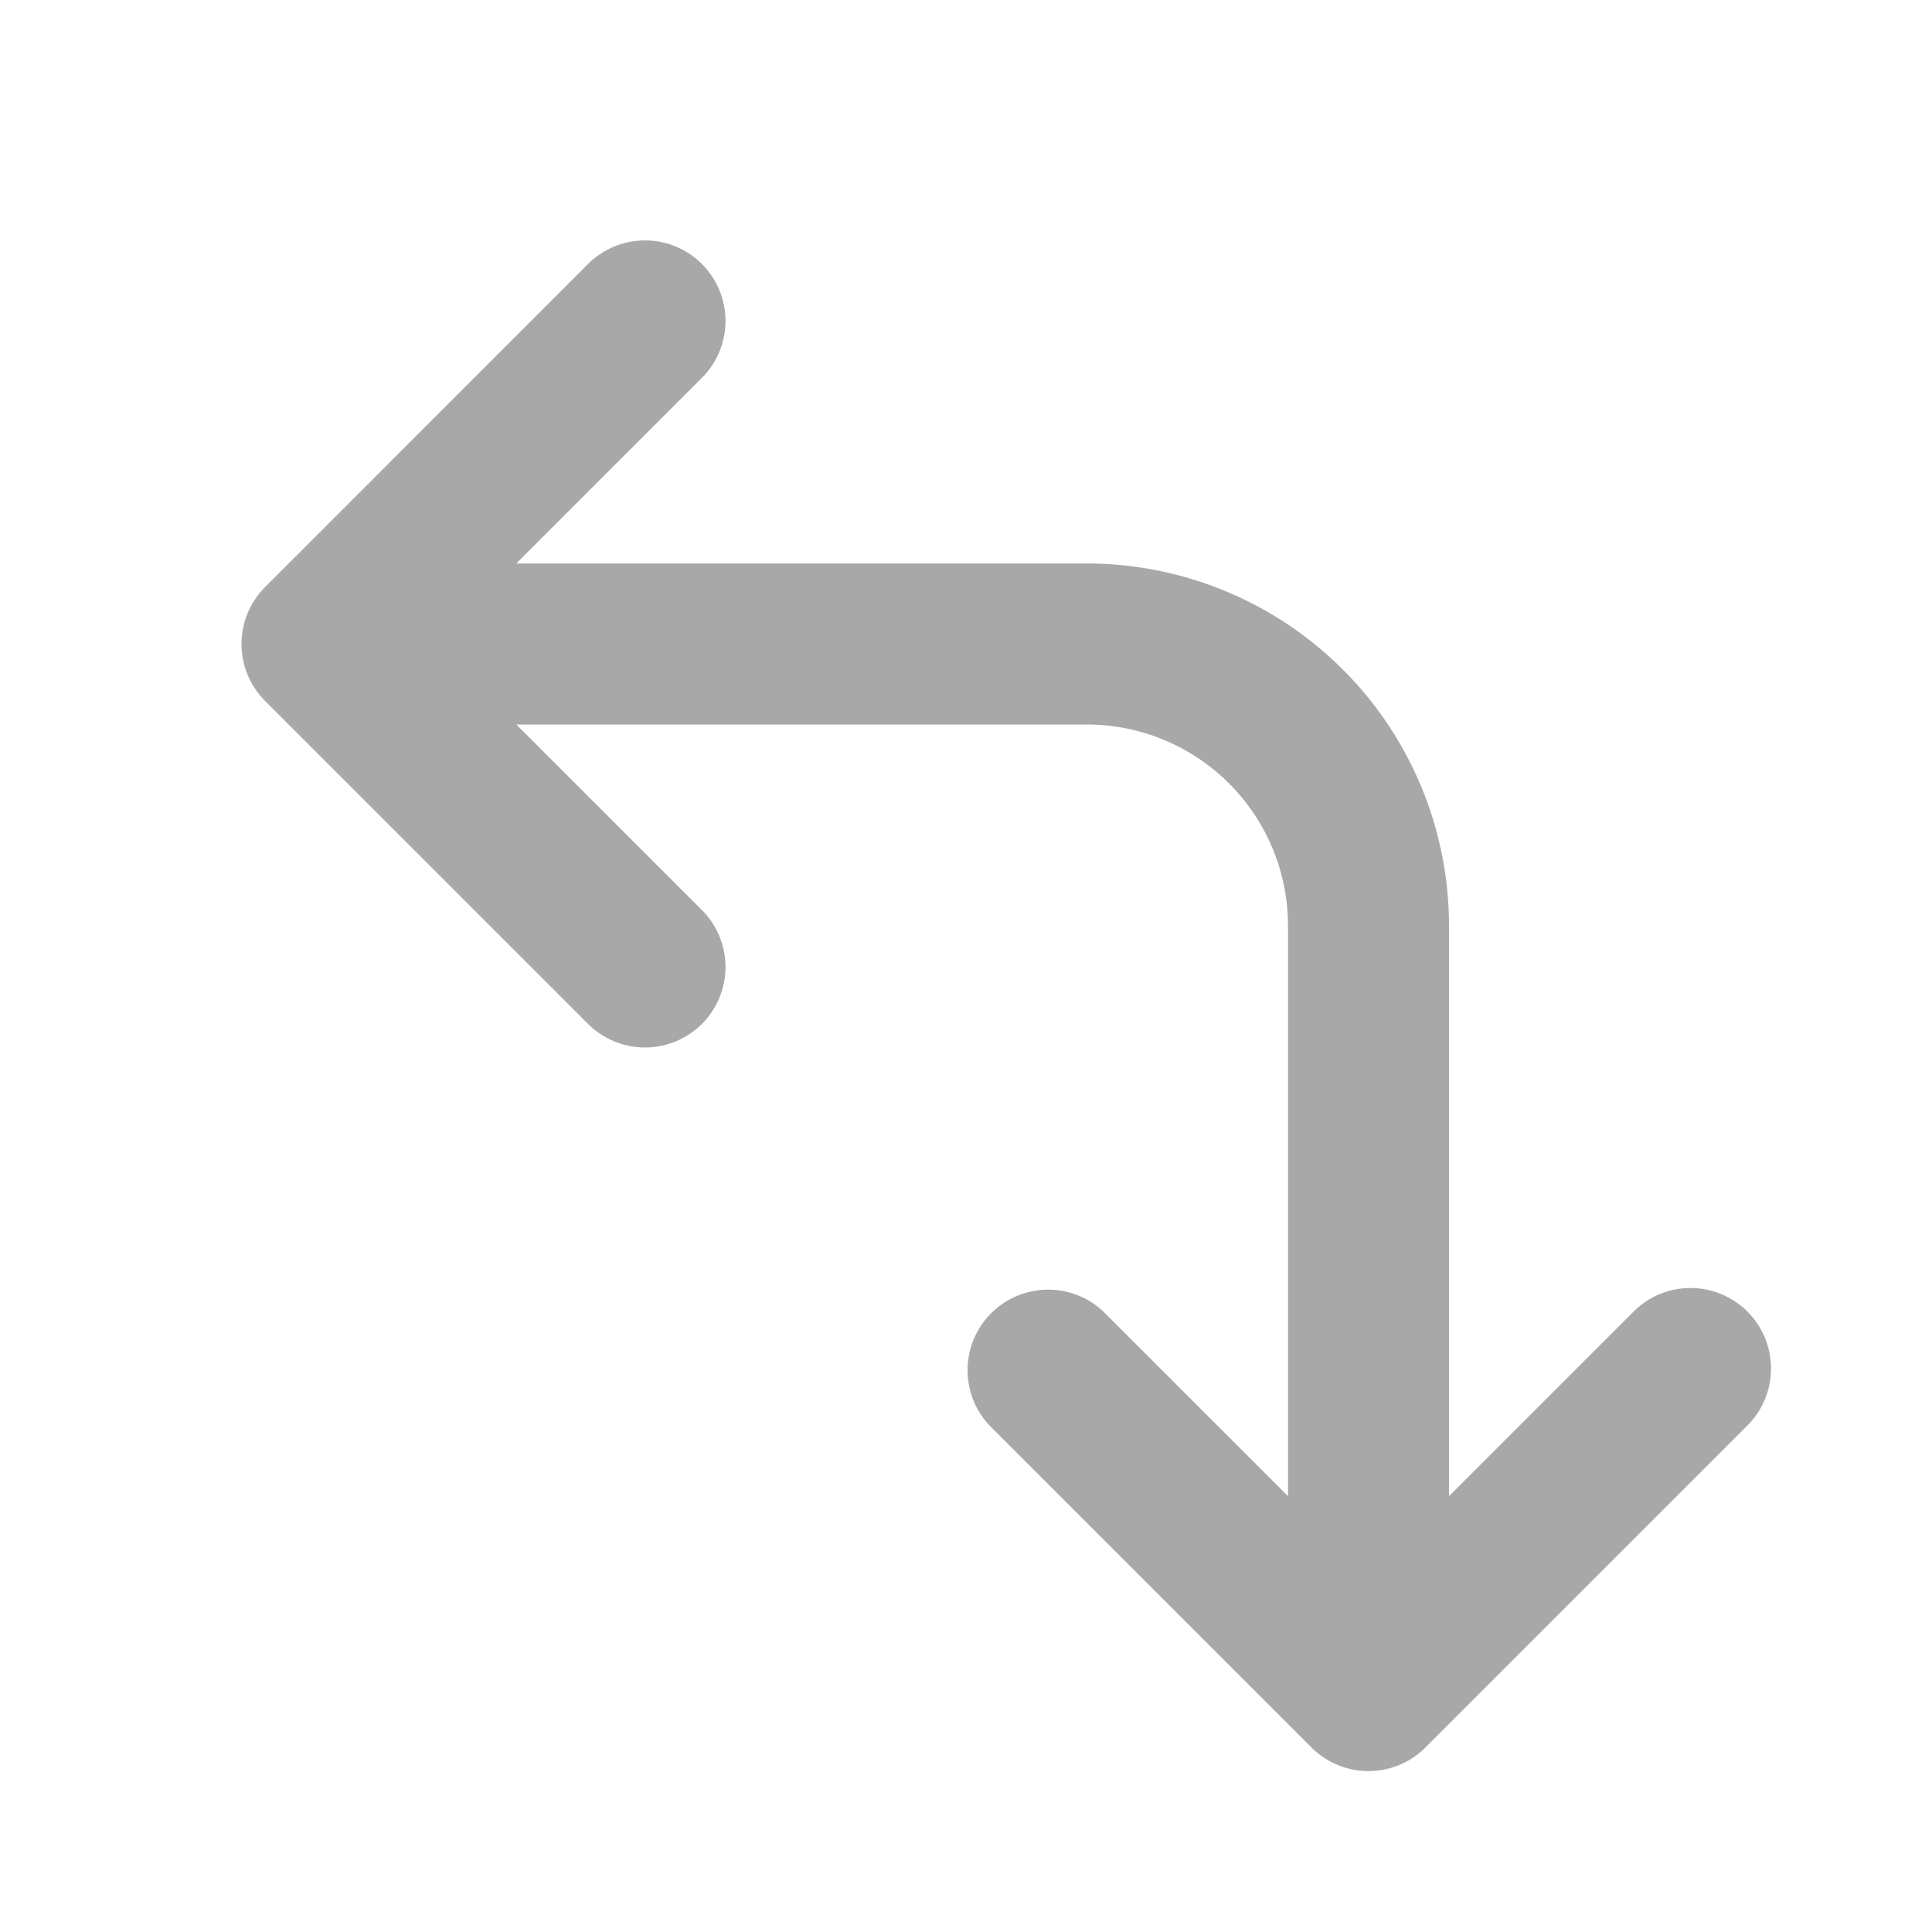 <?xml version="1.0" encoding="UTF-8" standalone="no"?>
<svg
   width="24"
   height="24"
   fill="#a8a8a8"
   viewBox="0 0 24 24"
   version="1.1"
   id="svg4"
   sodipodi:docname="swap.svg"
   inkscape:version="1.2.2 (b0a8486541, 2022-12-01)"
   xmlns:inkscape="http://www.inkscape.org/namespaces/inkscape"
   xmlns:sodipodi="http://sodipodi.sourceforge.net/DTD/sodipodi-0.dtd"
   xmlns="http://www.w3.org/2000/svg"
   xmlns:svg="http://www.w3.org/2000/svg">
  <defs
     id="defs8" />
  <sodipodi:namedview
     id="namedview6"
     pagecolor="#ffffff"
     bordercolor="#000000"
     borderopacity="0.25"
     inkscape:showpageshadow="2"
     inkscape:pageopacity="0.0"
     inkscape:pagecheckerboard="0"
     inkscape:deskcolor="#d1d1d1"
     showgrid="false"
     inkscape:zoom="42.791667"
     inkscape:cx="11.988315"
     inkscape:cy="11.988315"
     inkscape:window-width="5120"
     inkscape:window-height="1299"
     inkscape:window-x="0"
     inkscape:window-y="32"
     inkscape:window-maximized="1"
     inkscape:current-layer="svg4" />
  <path
     d="m 7.293,3.292 a 1,1 0 1 1 1.414,1.414 L 6.413,7 h 7.087 a 4.5,4.5 0 0 1 4.5,4.5 v 7.086 l 2.293,-2.293 a 1,1 0 1 1 1.414,1.415 l -4,4 a 1,1 0 0 1 -1.415,0 l -4,-4 a 1.001,1.001 0 0 1 1.415,-1.415 l 2.293,2.293 V 11.5 a 2.5,2.5 0 0 0 -2.5,-2.5 H 6.414 l 2.293,2.293 a 1,1 0 1 1 -1.414,1.414 l -4,-4 a 1,1 0 0 1 0,-1.414 z"
     fill="#a8a8a8"
     id="path2" />
</svg>
